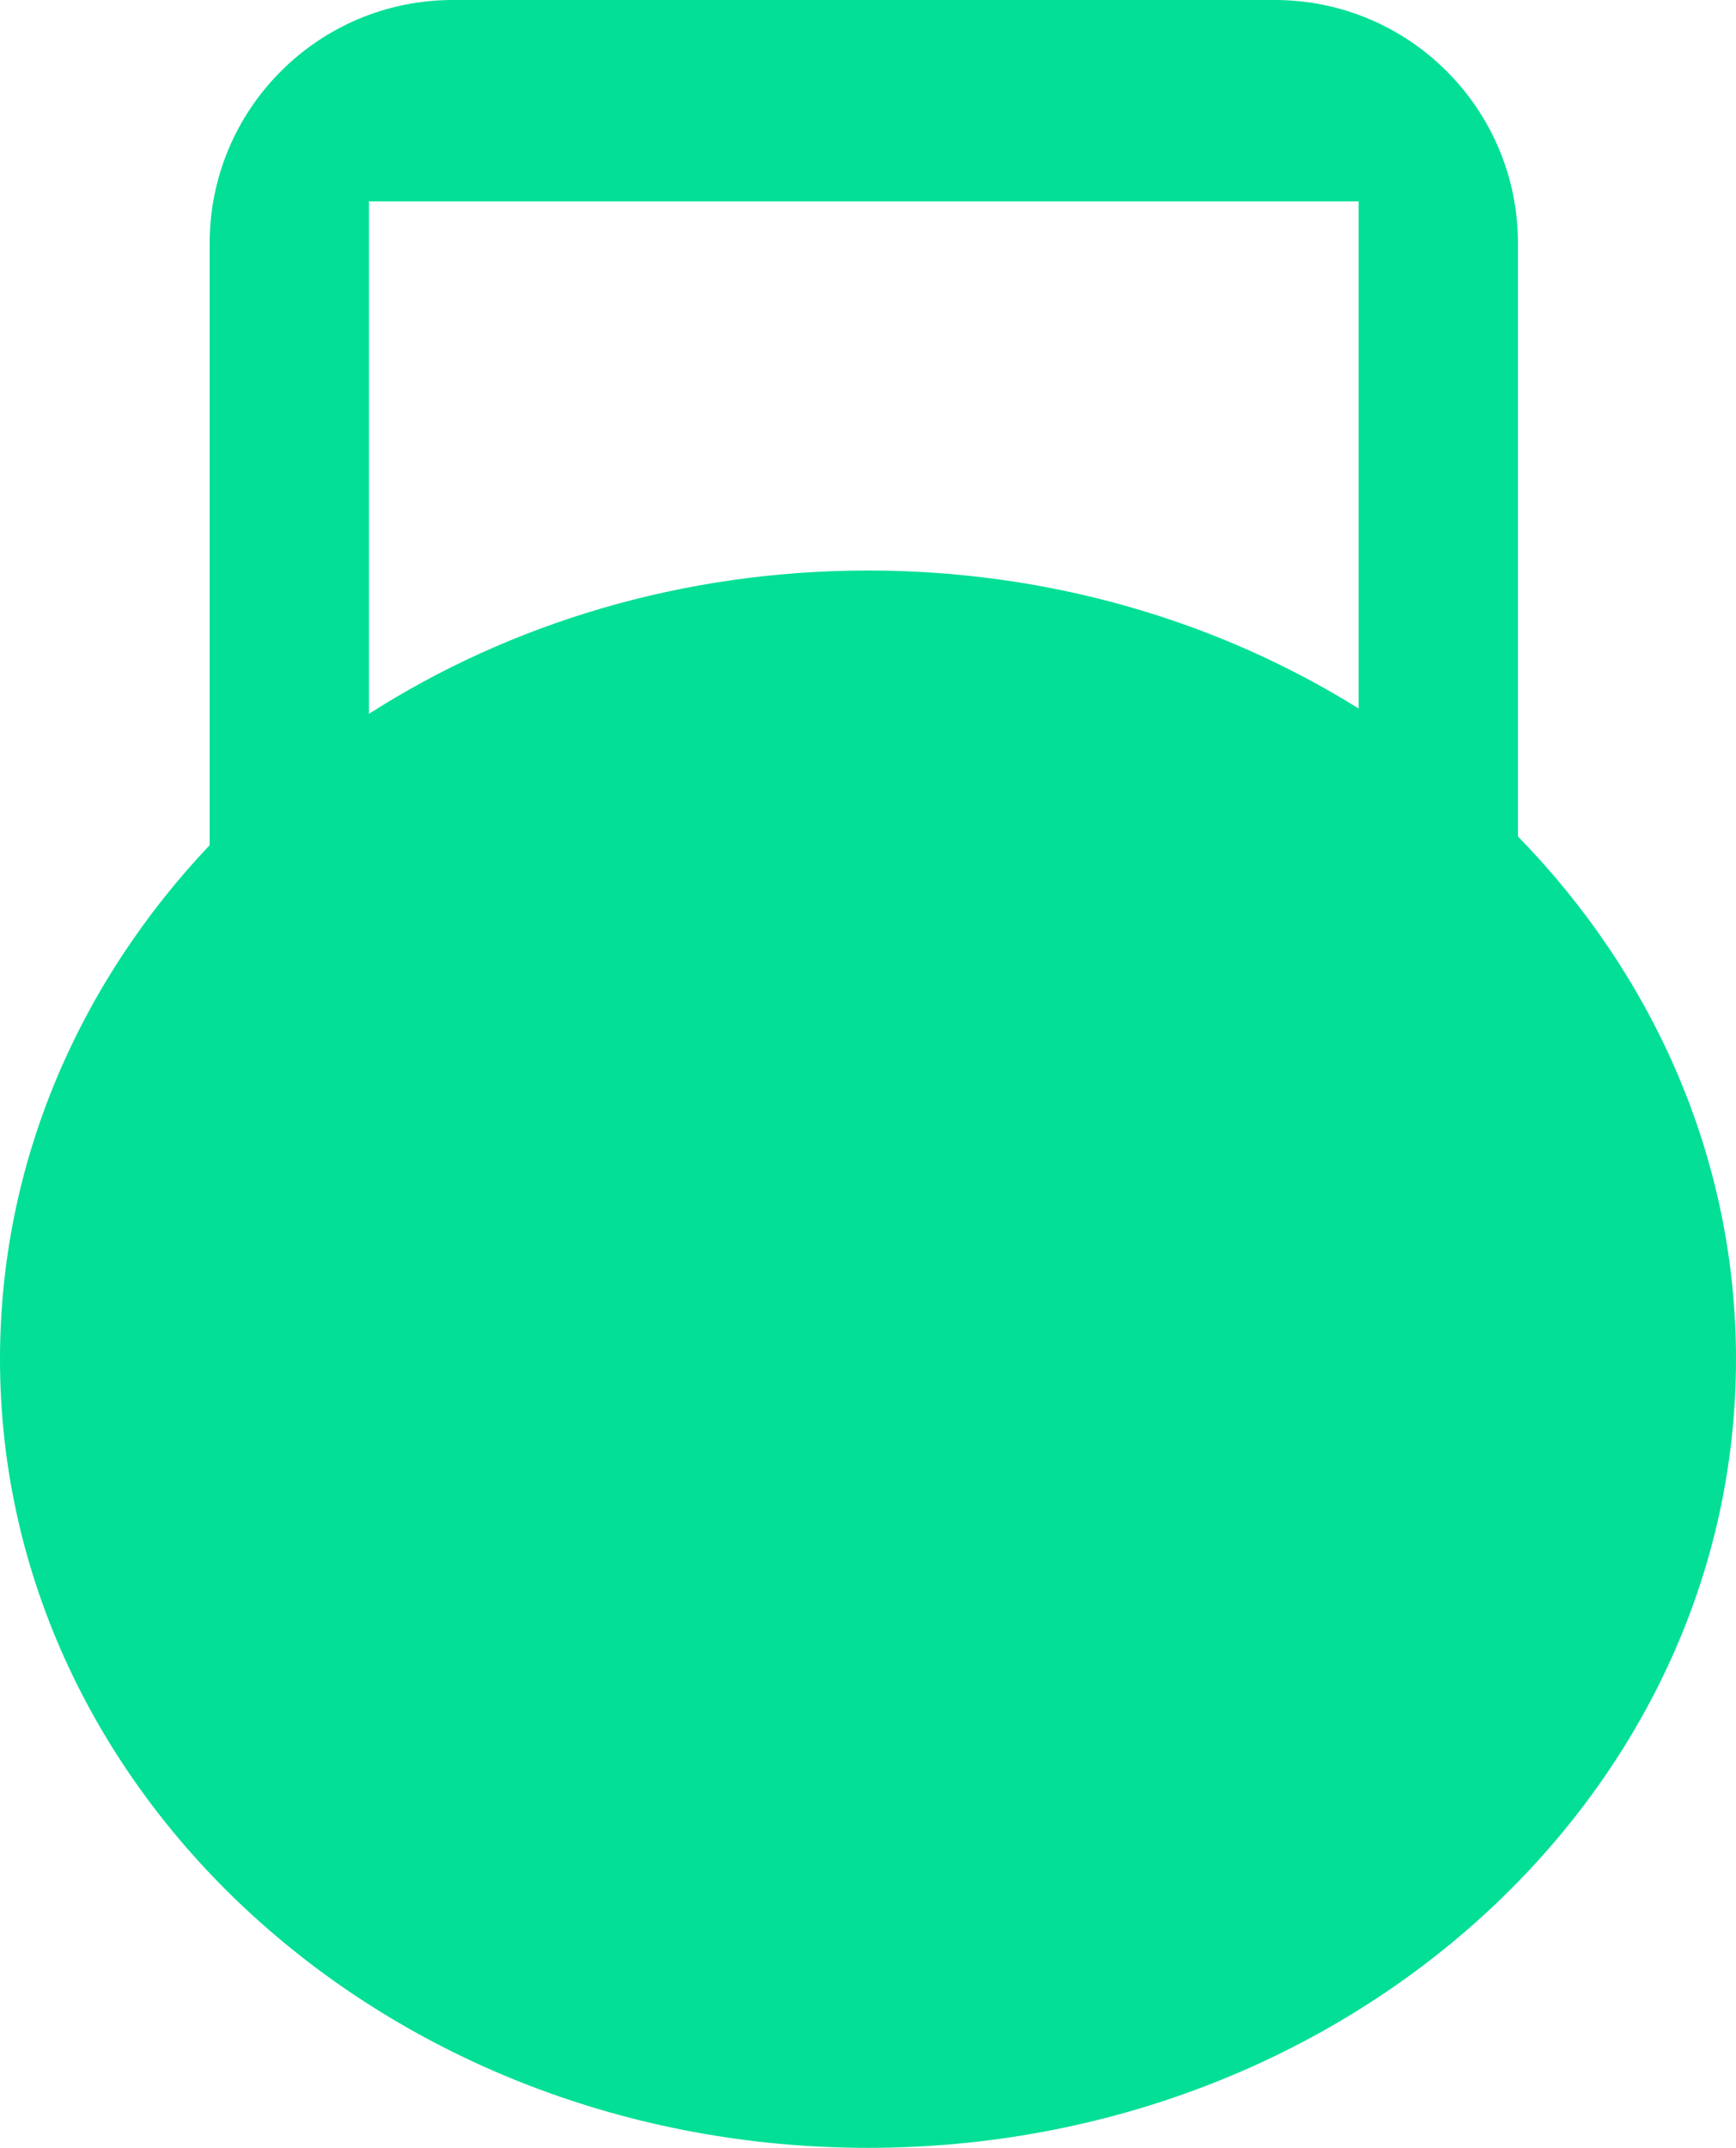 <svg width="207" height="256" viewBox="0 0 207 256" fill="none" xmlns="http://www.w3.org/2000/svg">
<path fill-rule="evenodd" clip-rule="evenodd" d="M25 29C25 12.984 37.984 0 54 0H152C168.016 0 181 12.984 181 29V99.695C197.178 116.281 207 138.099 207 162C207 213.915 160.661 256 103.5 256C46.339 256 0 213.915 0 162C0 138.596 9.418 117.189 25 100.735V29ZM44 85.076V24H162V84.445C145.358 74.071 125.21 68 103.5 68C81.353 68 60.832 74.317 44 85.076Z" fill="#03DF96"/>
</svg>
